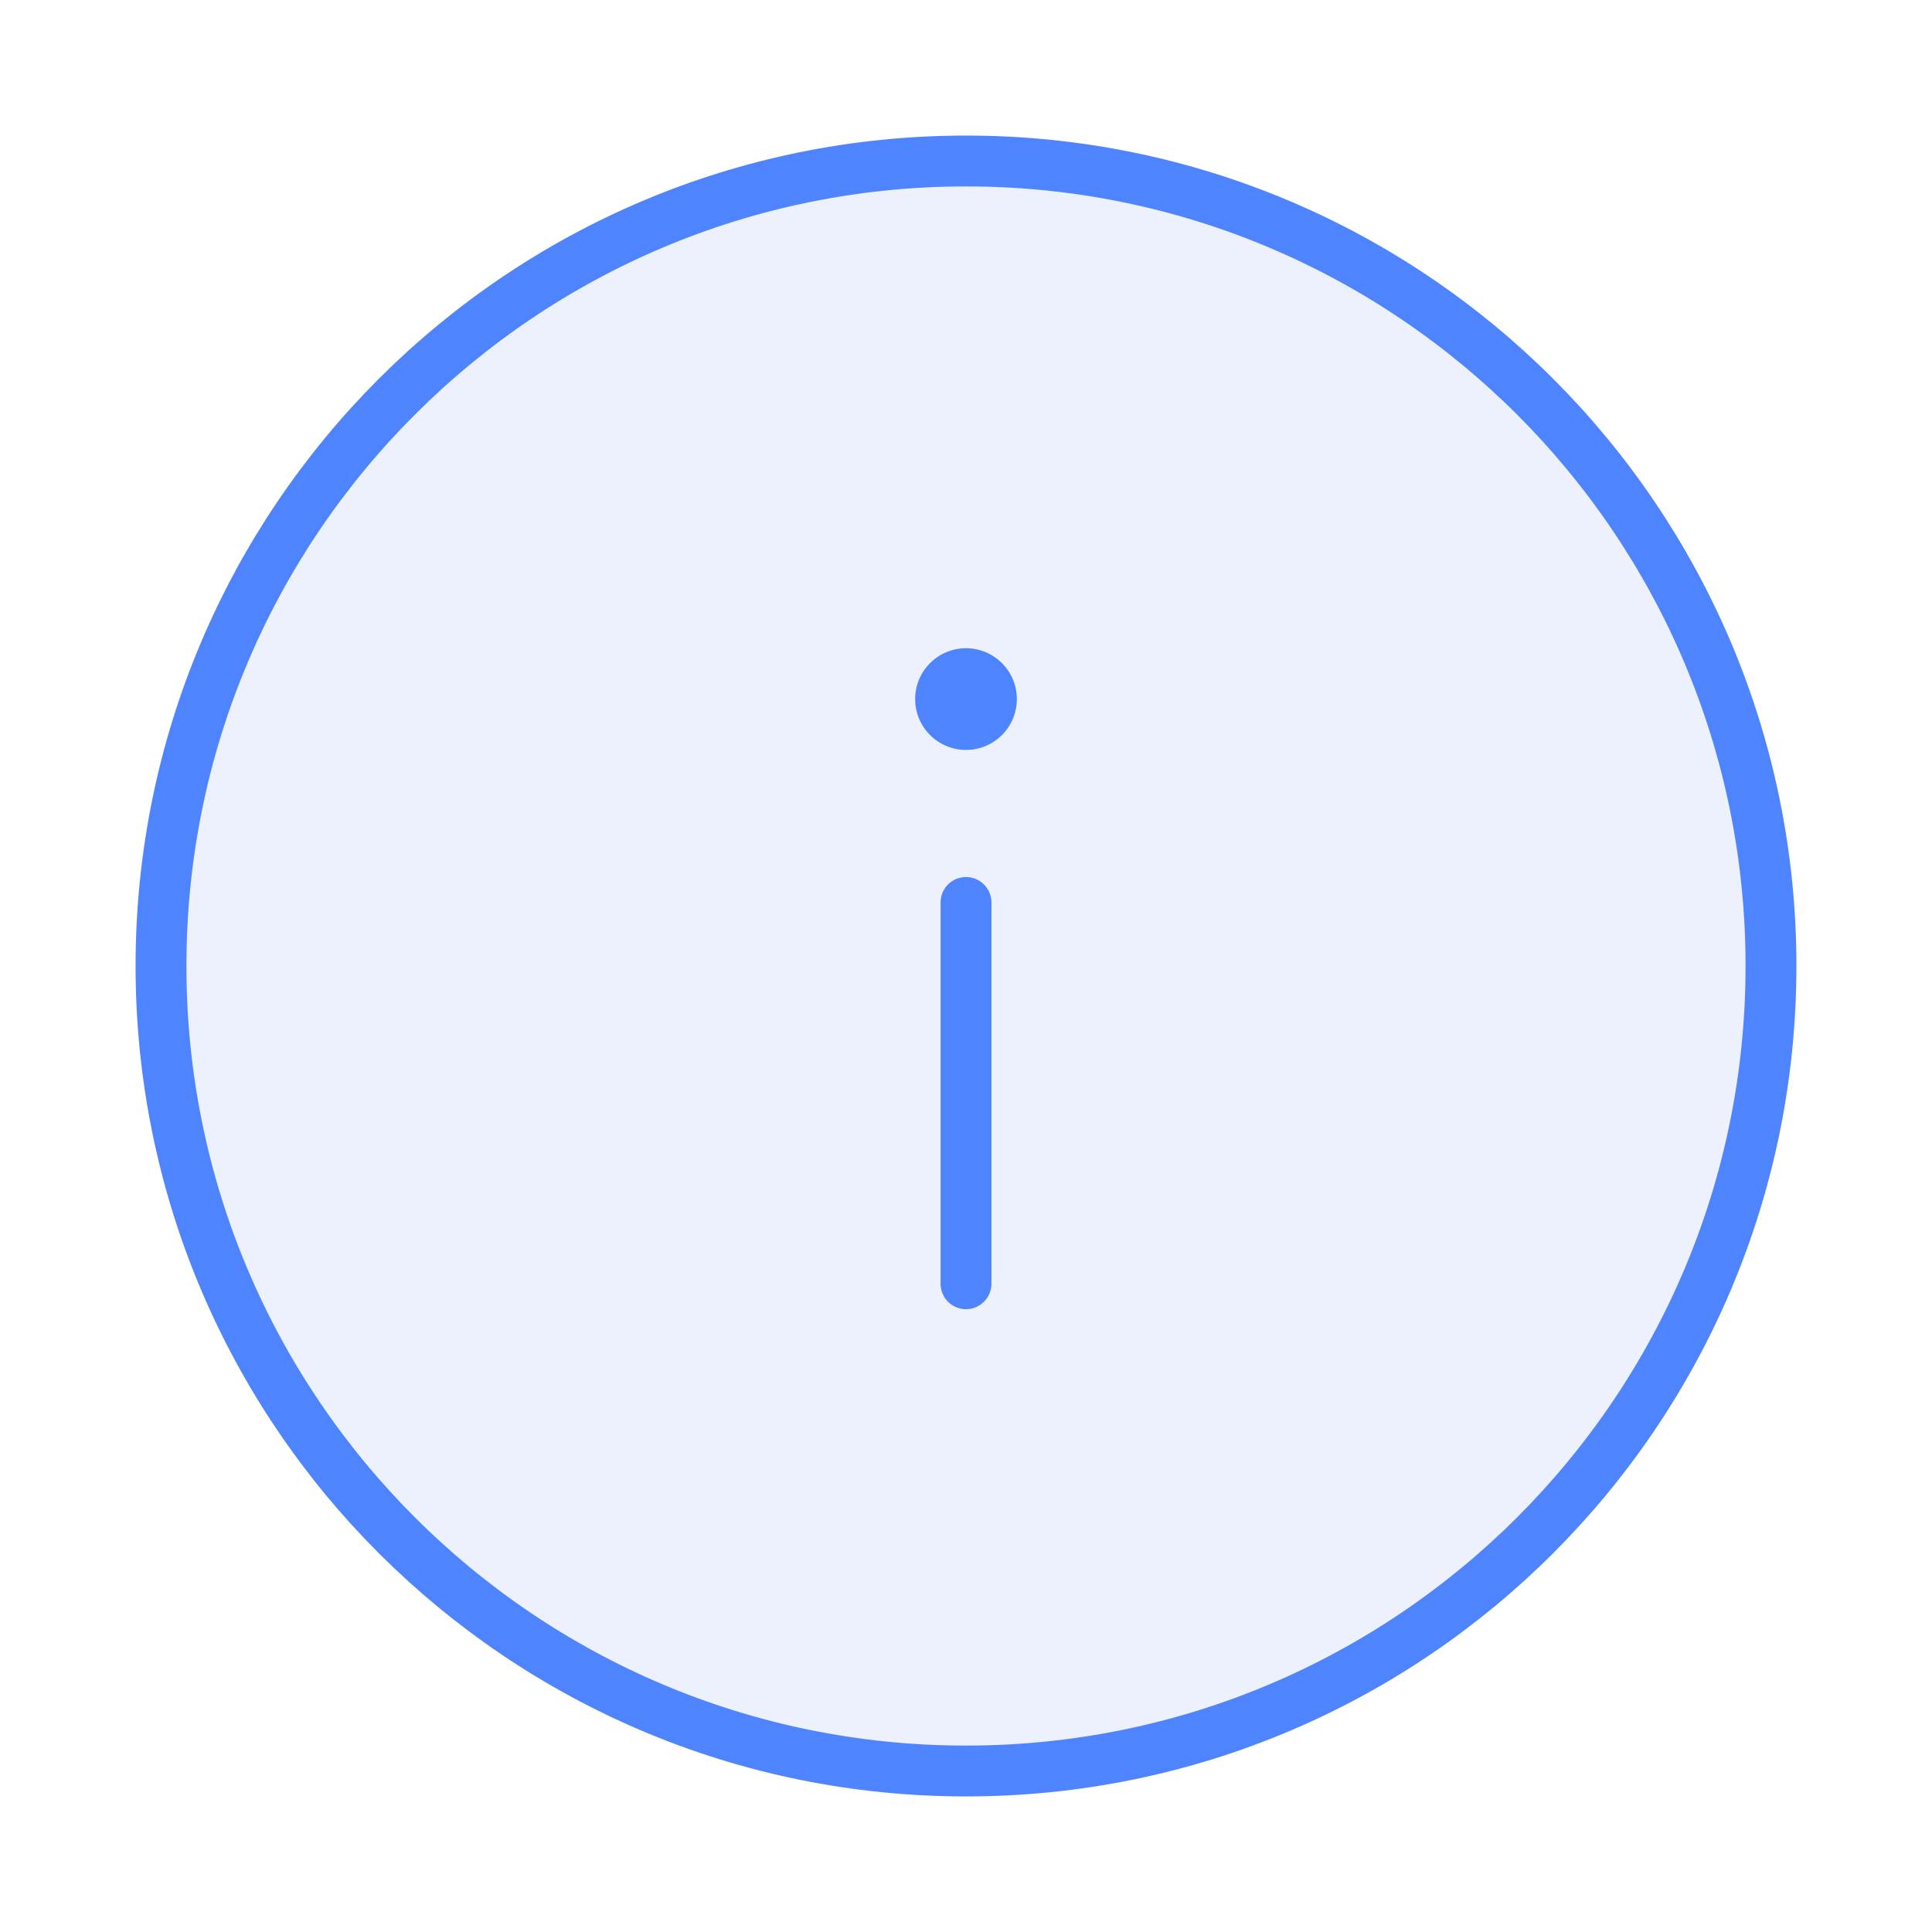 <svg width="76" height="76" viewBox="0 0 76 76" fill="none" xmlns="http://www.w3.org/2000/svg">
<path d="M38 69.667C46.744 69.667 54.661 66.122 60.391 60.392C66.122 54.661 69.666 46.745 69.666 38C69.666 29.256 66.122 21.339 60.391 15.608C54.661 9.878 46.744 6.333 38 6.333C29.255 6.333 21.339 9.878 15.608 15.608C9.877 21.339 6.333 29.256 6.333 38C6.333 46.745 9.877 54.661 15.608 60.392C21.339 66.122 29.255 69.667 38 69.667Z" fill="#3C73ED" fill-opacity="0.1" stroke="#4E84FF" stroke-width="2"/>
<circle cx="38" cy="27.5" r="2" fill="#4E84FF"/>
<path d="M38 35.5L38 50.5" stroke="#4E84FF" stroke-width="2" stroke-linecap="round"/>
</svg>
